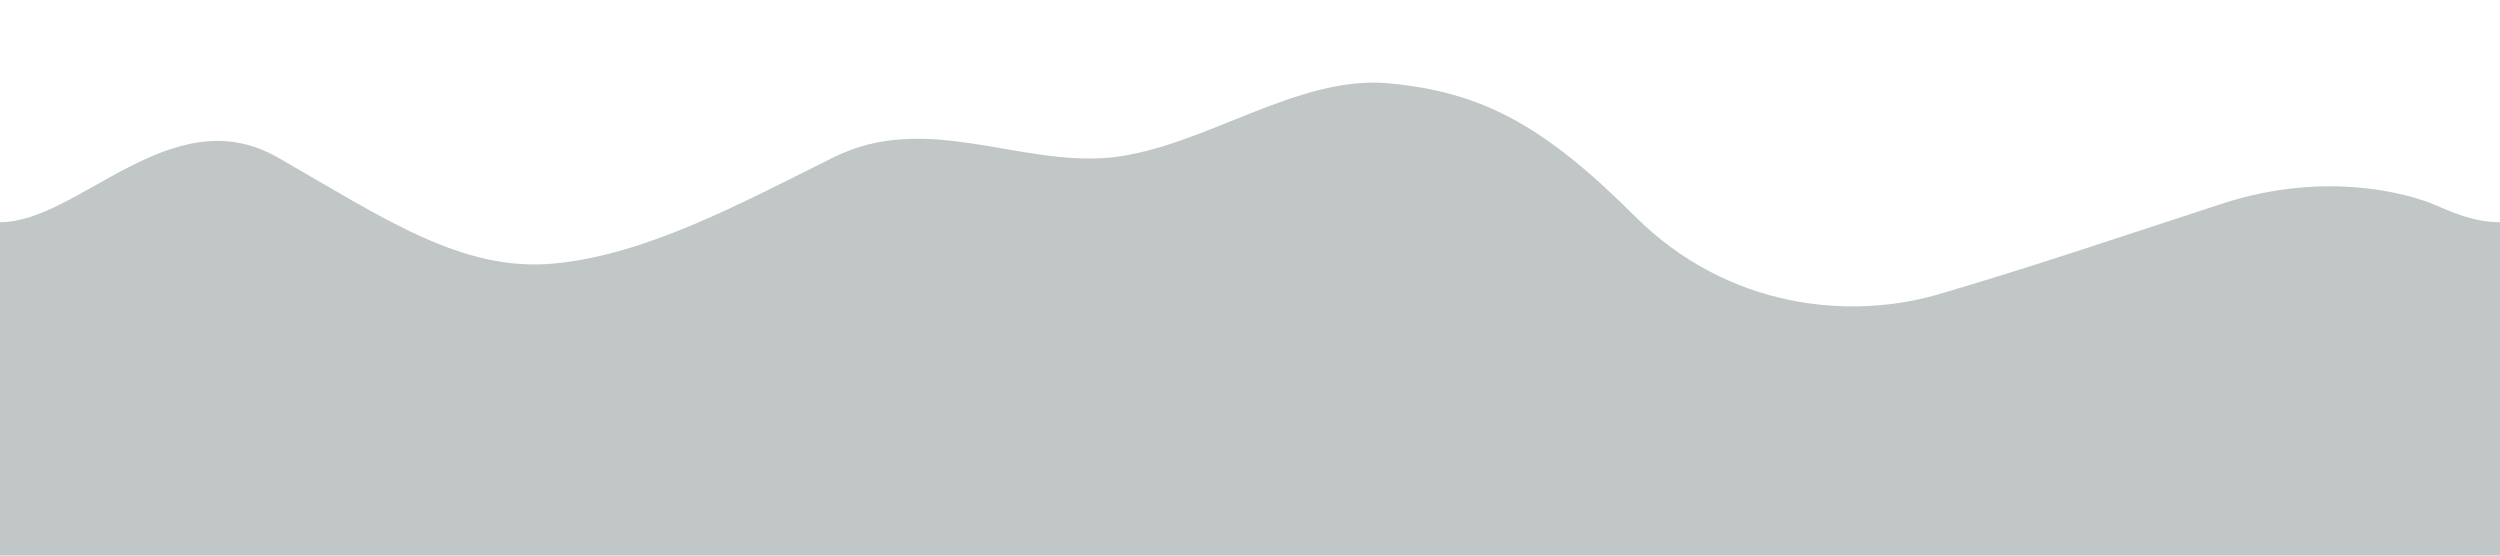 <?xml version="1.0" encoding="UTF-8" standalone="no"?>
<svg
   viewBox="0 0 1440 320"
   version="1.1"
   id="svg834"
   sodipodi:docname="wave3.svg"
   inkscape:version="1.1.2 (b8e25be833, 2022-02-05)"
   xmlns:inkscape="http://www.inkscape.org/namespaces/inkscape"
   xmlns:sodipodi="http://sodipodi.sourceforge.net/DTD/sodipodi-0.dtd"
   xmlns="http://www.w3.org/2000/svg"
   xmlns:svg="http://www.w3.org/2000/svg">
  <defs
     id="defs6" />
  <sodipodi:namedview
     id="namedview4"
     pagecolor="#505050"
     bordercolor="#eeeeee55"
     borderopacity="1"
     inkscape:pageshadow="0"
     inkscape:pageopacity="0"
     inkscape:pagecheckerboard="0"
     showgrid="false"
     inkscape:zoom="0.52492858"
     inkscape:cx="1441.1484"
     inkscape:cy="238.12763"
     inkscape:window-width="1920"
     inkscape:window-height="1009"
     inkscape:window-x="-8"
     inkscape:window-y="-8"
     inkscape:window-maximized="1"
     inkscape:current-layer="svg834" />
  <path
     fill="#c1c7c7"
     fill-opacity="1"
     d="m 0,128 c 45.358,0 99.049,-72.176 160,-37.3 60.951,34.876 106.047,66.102 159.047,61.102 C 372.347,146.802 427,117 480,90.7 533.3,64 587,96 640,90.7 693.3,85 747,43 800,48 c 53.3,5 88.902,23.757 141.902,76.757 53.3,53 124.145,60.327 177.145,44.027 53.3,-15.7 100.502,-31.787 160.952,-51.484 60.45,-19.697 108.619,-5.148 121.863,0.442 C 1411.293,121.722 1424.436,128 1440,128 V 320 H 0 Z"
     id="path832"
     sodipodi:nodetypes="czcccccczscccc"
     style="stroke-width:1.002;stroke-miterlimit:4;stroke-dasharray:none" />
</svg>

